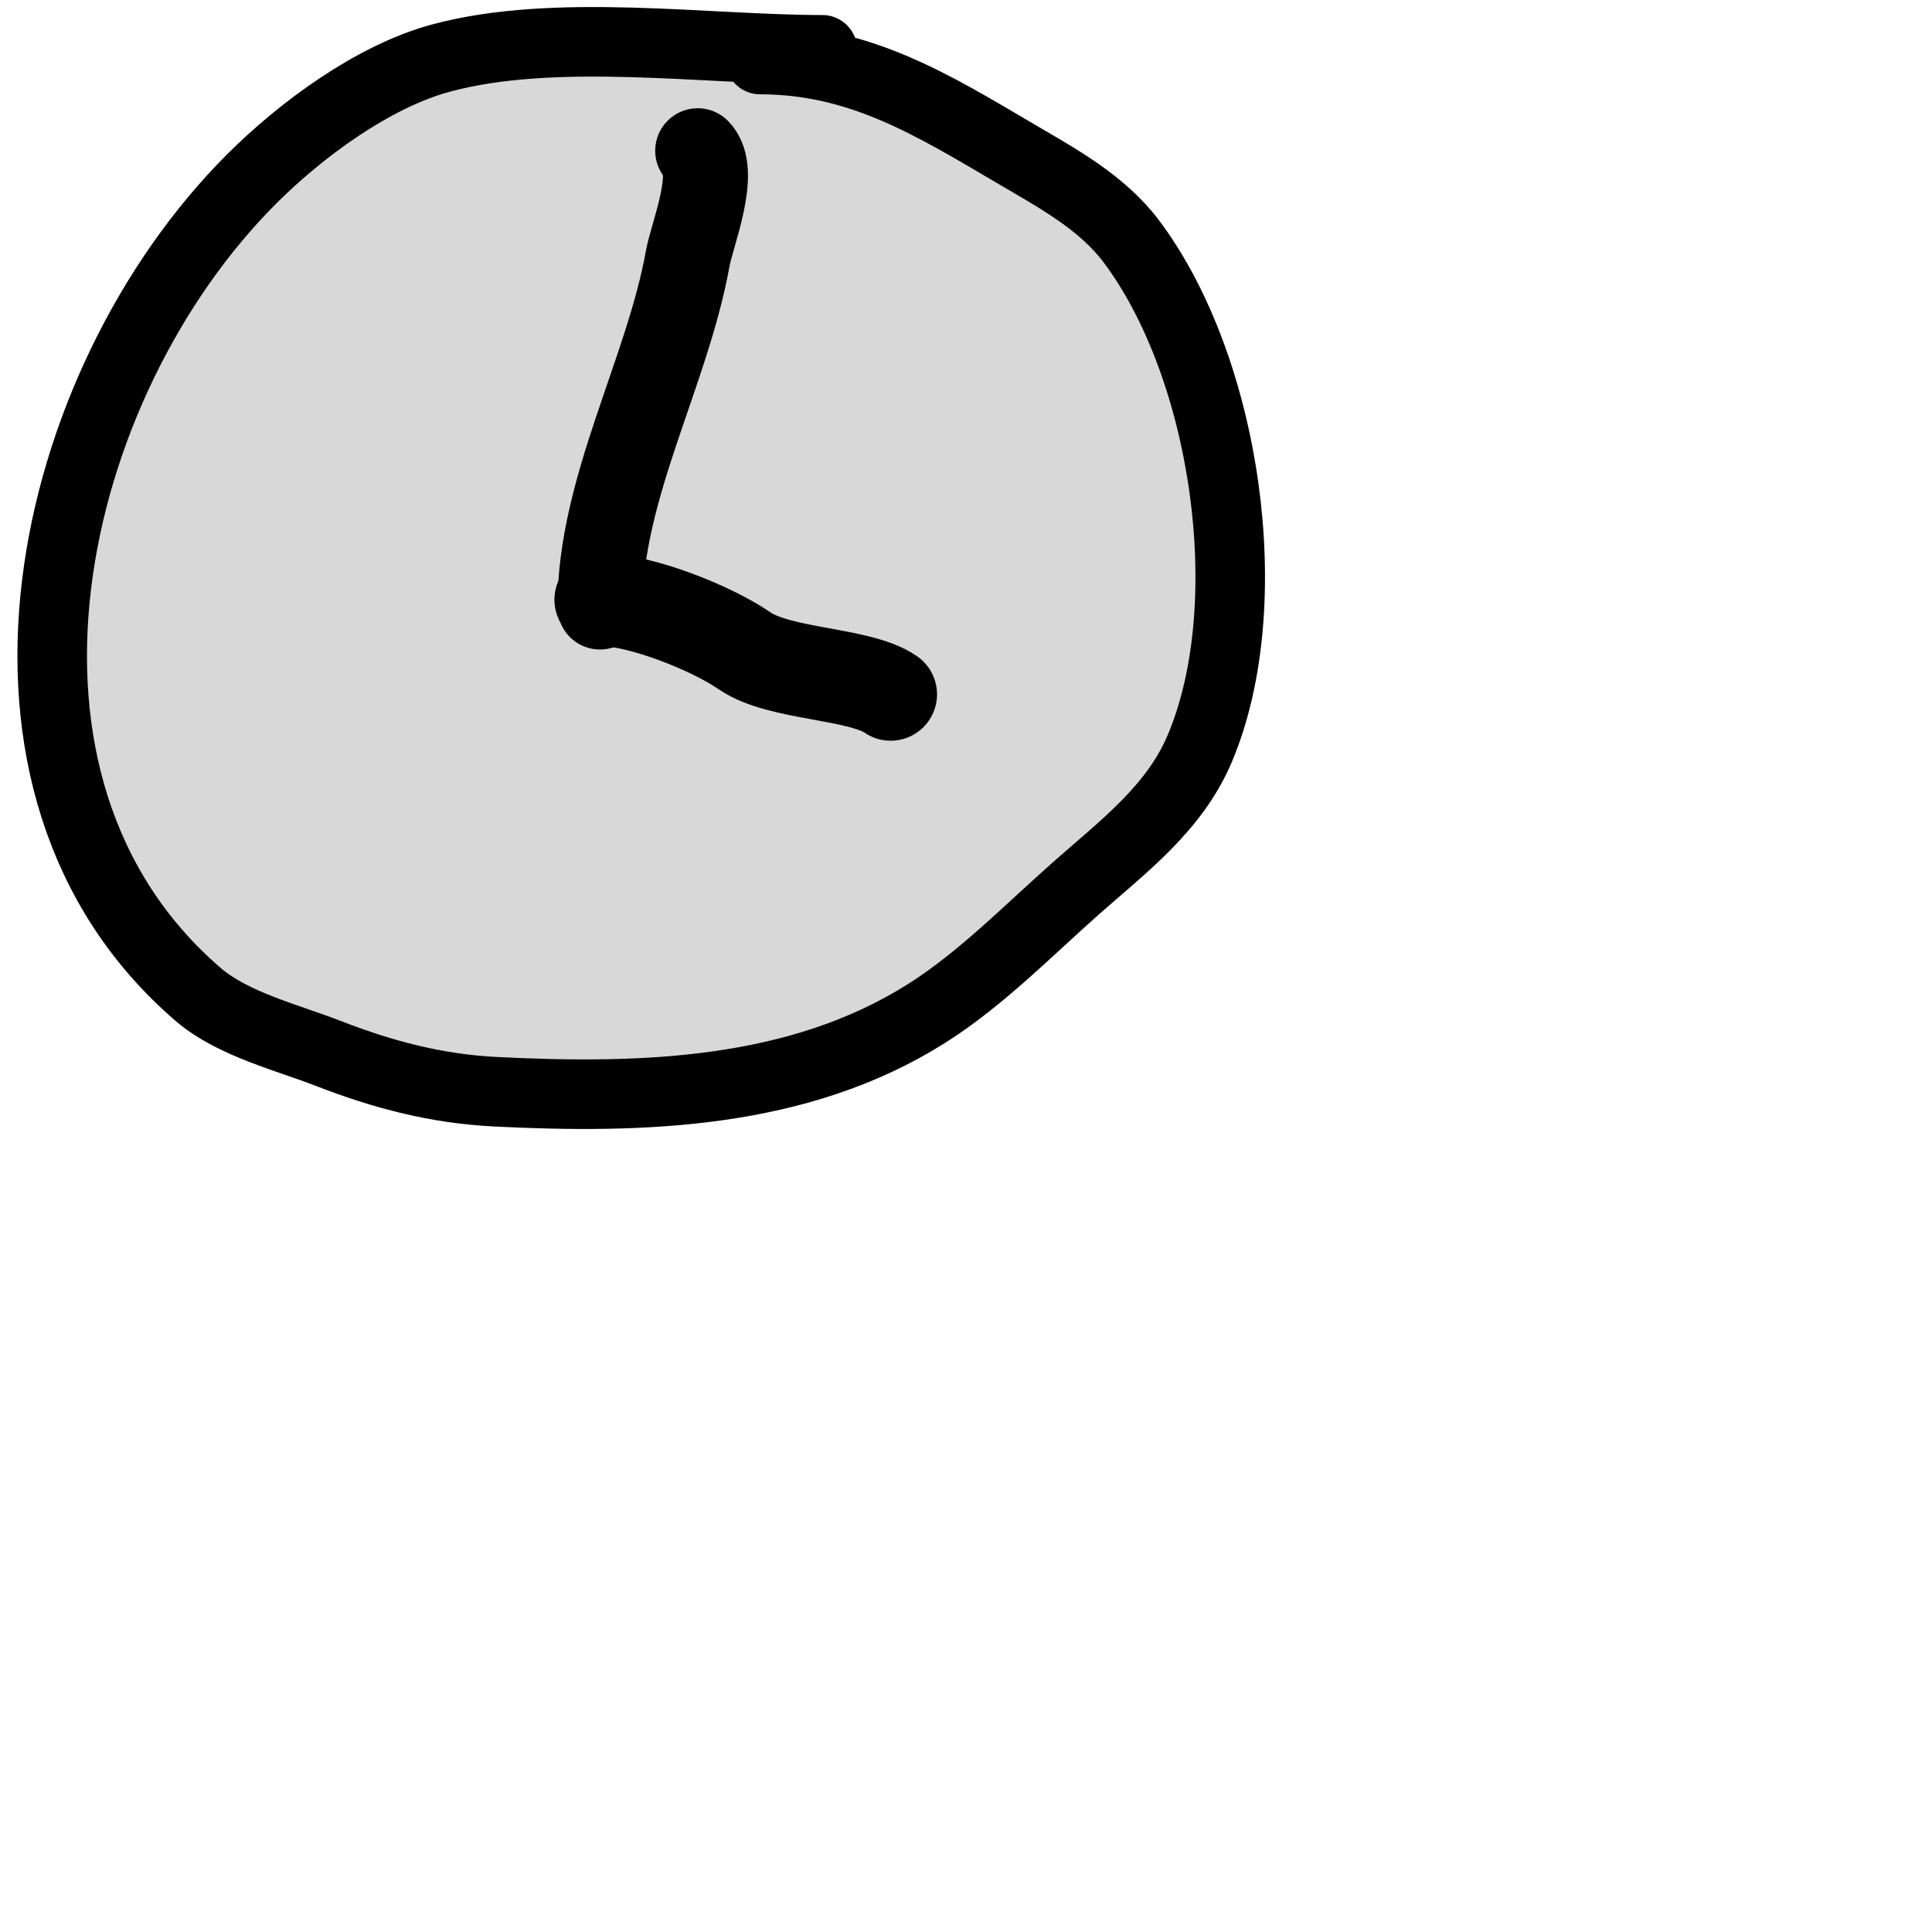 <?xml version="1.0" encoding="utf-8"?>
<svg viewBox="0 0 500 500" xmlns="http://www.w3.org/2000/svg">
  <path d="M 212.835 12.891 C 182.74 12.891 143.642 7.023 114.046 15.052 C 96.417 19.835 77.771 33.683 65.137 46.302 C 12.105 99.271 -11.901 203.026 51.318 257.393 C 60.215 265.044 74.362 268.503 85.039 272.653 C 99.2 278.158 113.001 281.783 128.301 282.546 C 166.365 284.443 206.634 283.243 239.811 262.272 C 253.911 253.36 266.164 240.747 278.61 229.753 C 290.805 218.981 303.99 209.123 310.498 193.718 C 326.298 156.32 317.312 95.142 292.803 62.487 C 285.204 52.363 273.691 46.149 263.011 39.873 C 241.543 27.258 222.653 15.407 196.703 15.407" style="stroke: rgb(0, 0, 0); fill: rgb(216, 216, 216); stroke-width: 18px; stroke-miterlimit: 8; stroke-linecap: round;"/>
  <path d="M 155.267 157.09 C 155.267 126.289 172.621 96.695 178.008 66.774 C 179.105 60.683 185.884 44.334 180.563 39.014" style="stroke: rgb(0, 0, 0); fill: rgb(216, 216, 216); stroke-width: 22px; stroke-linecap: round;"/>
  <path d="M 155.485 155.202 C 165.685 155.202 184.066 162.489 192.666 168.409 C 201.844 174.727 222.329 174.08 230.499 179.698" style="stroke: rgb(0, 0, 0); fill: rgb(216, 216, 216); stroke-width: 24px; stroke-linecap: round;"/>
</svg>